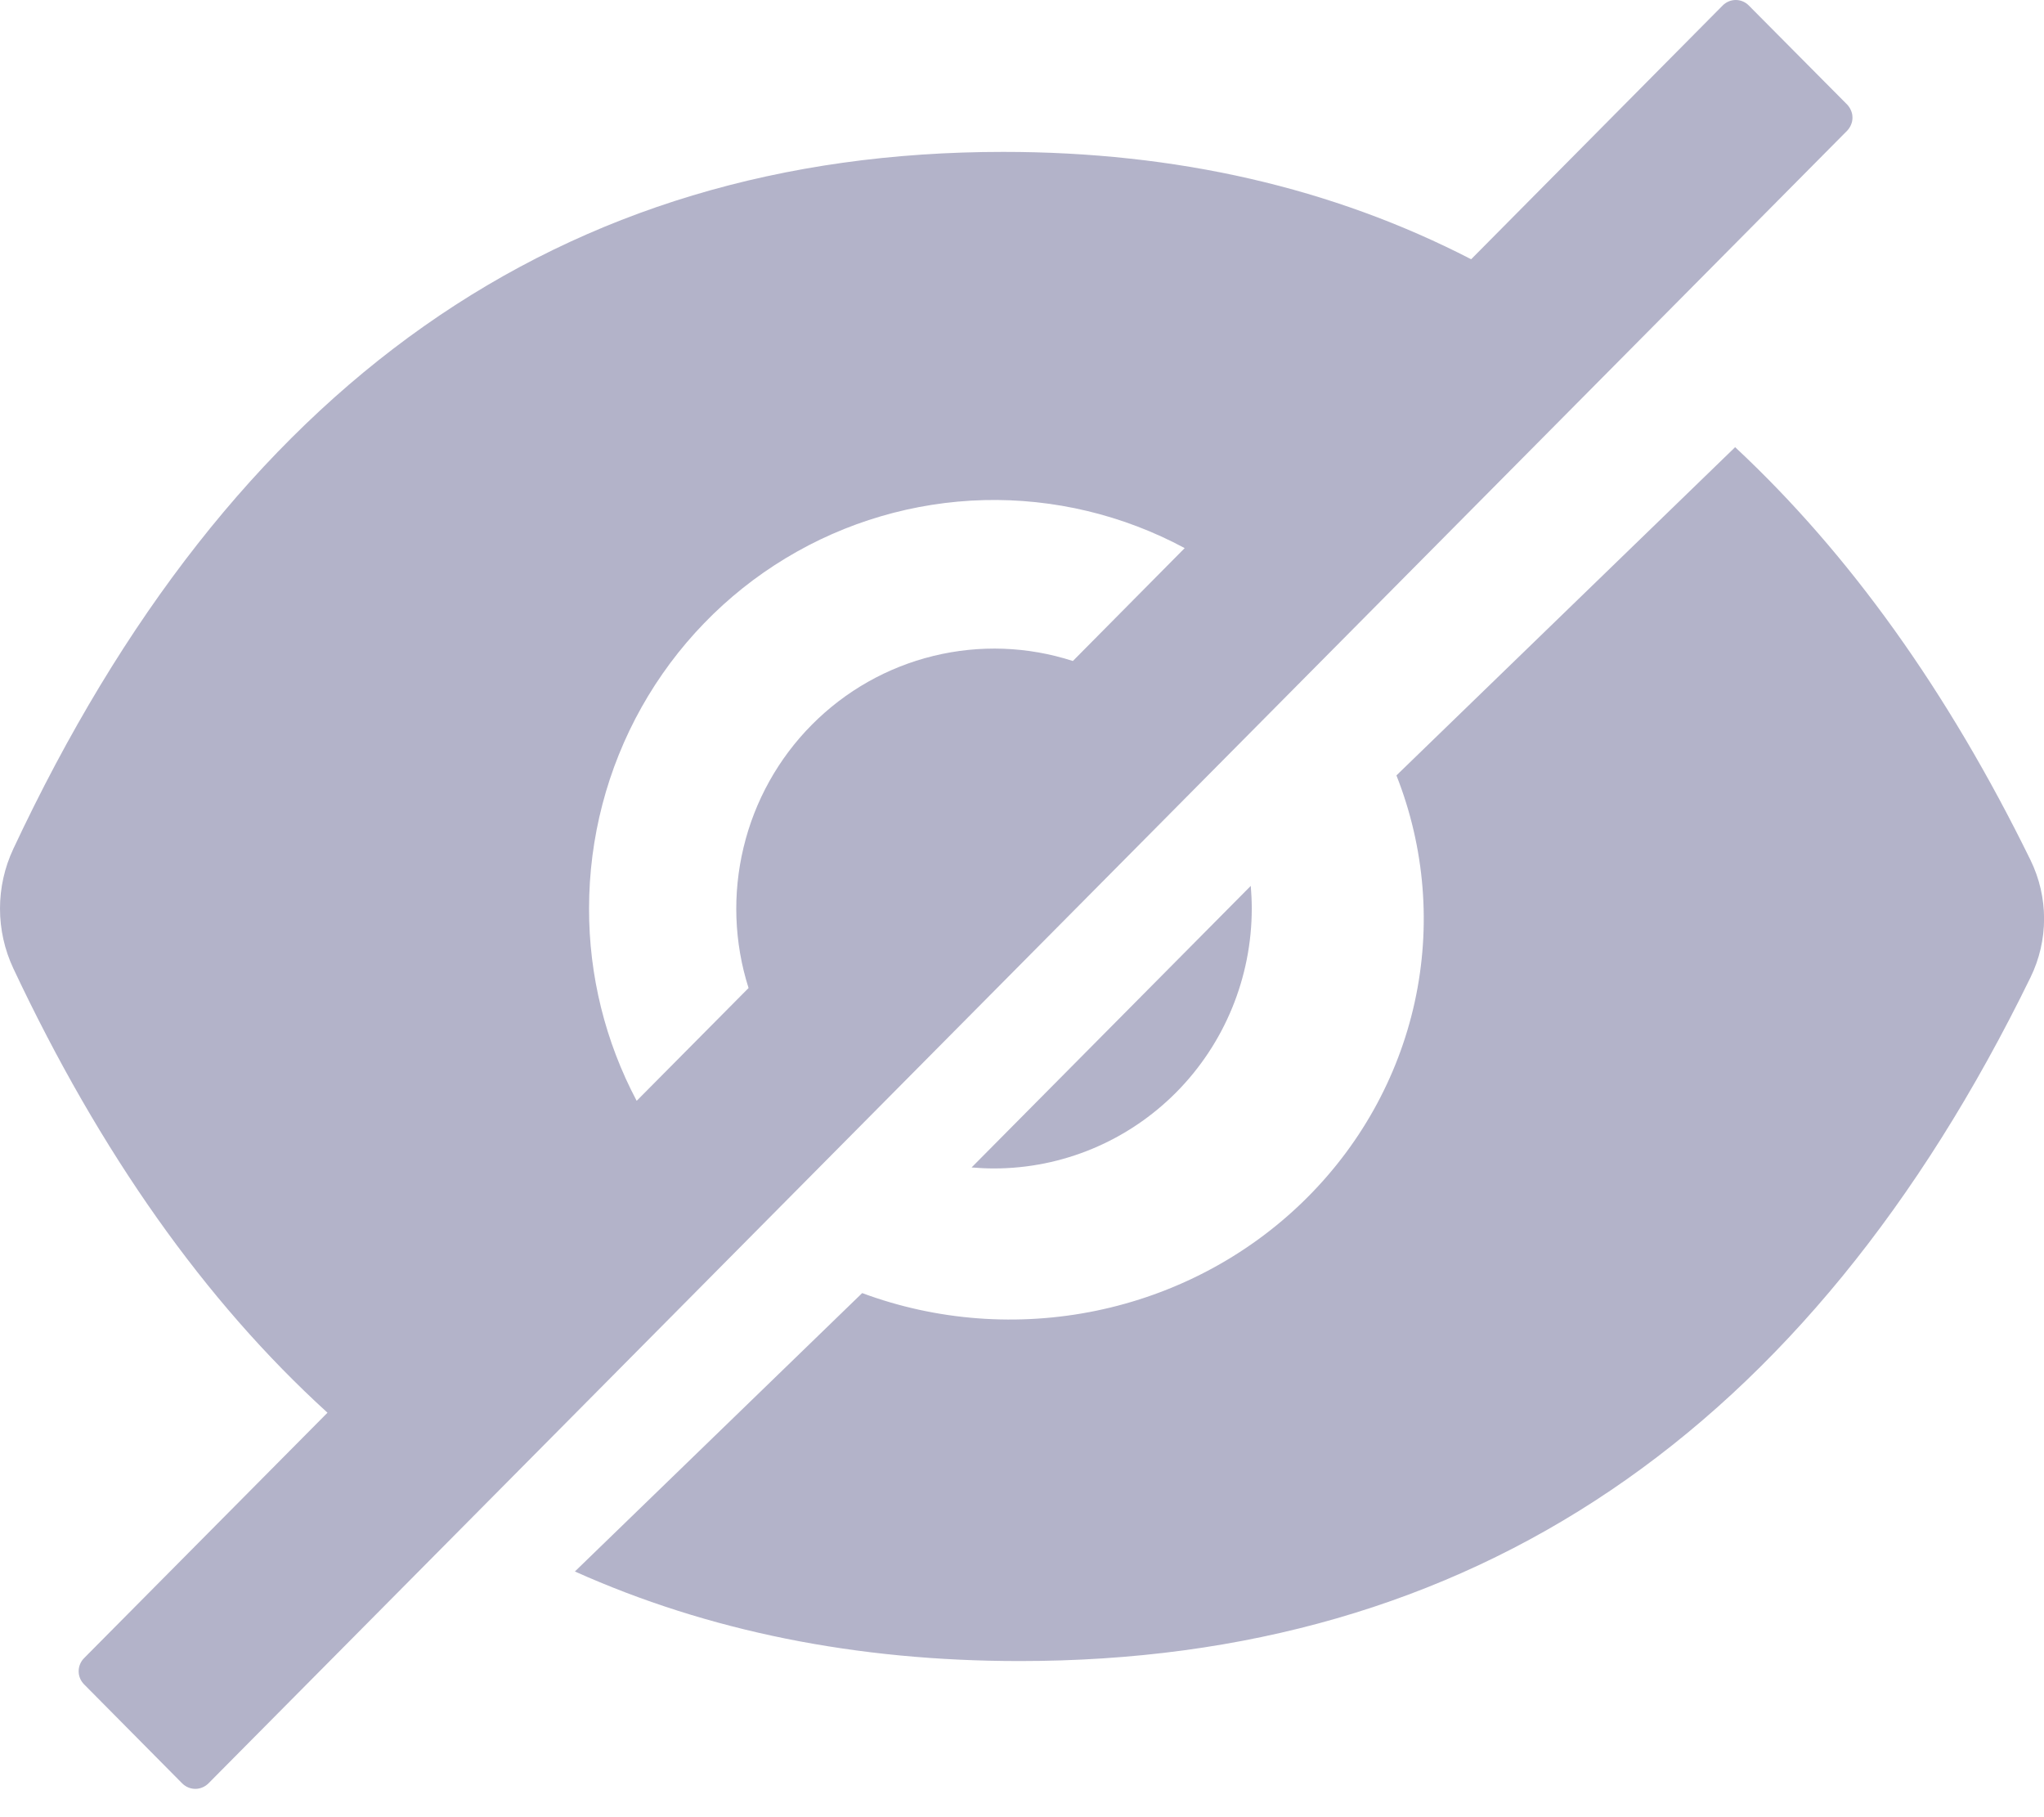 <svg width="27" height="24" viewBox="0 0 27 24" fill="none" xmlns="http://www.w3.org/2000/svg">
<path opacity="0.3" d="M13.13 15.432C14.033 15.432 14.899 15.07 15.538 14.426C16.176 13.783 16.535 12.909 16.535 11.999C16.535 11.898 16.53 11.799 16.522 11.7L12.834 15.419C12.932 15.427 13.03 15.432 13.13 15.432ZM24.399 1.38L23.1 0.072C23.055 0.026 22.993 0 22.928 0C22.864 0 22.802 0.026 22.756 0.072L19.433 3.424C17.601 2.479 15.54 2.006 13.252 2.006C7.41 2.006 3.051 5.075 0.176 11.211C0.06 11.458 0 11.727 0 12C0 12.273 0.06 12.543 0.176 12.79C1.324 15.23 2.708 17.186 4.326 18.658L1.111 21.899C1.065 21.945 1.039 22.008 1.039 22.073C1.039 22.138 1.065 22.2 1.111 22.246L2.408 23.555C2.454 23.6 2.516 23.626 2.58 23.626C2.644 23.626 2.706 23.6 2.752 23.555L24.399 1.727C24.421 1.704 24.439 1.677 24.451 1.647C24.464 1.618 24.47 1.586 24.47 1.553C24.47 1.521 24.464 1.489 24.451 1.46C24.439 1.43 24.421 1.403 24.399 1.38ZM7.781 11.999C7.781 11.067 8.02 10.151 8.475 9.34C8.93 8.53 9.586 7.851 10.379 7.372C11.171 6.893 12.073 6.629 12.997 6.605C13.92 6.582 14.834 6.801 15.649 7.239L14.172 8.73C13.576 8.537 12.939 8.514 12.33 8.663C11.722 8.811 11.166 9.126 10.724 9.572C10.281 10.018 9.969 10.579 9.822 11.192C9.674 11.806 9.697 12.448 9.888 13.049L8.41 14.539C7.996 13.758 7.779 12.885 7.781 11.999V11.999Z" fill="#03014C"/>
<path opacity="0.3" d="M26.822 11.36C25.729 9.13 24.429 7.313 22.92 5.906L18.446 10.241C18.823 11.196 18.907 12.236 18.687 13.237C18.467 14.237 17.953 15.154 17.206 15.877C16.46 16.6 15.513 17.098 14.481 17.311C13.448 17.524 12.374 17.444 11.389 17.078L7.594 20.755C9.354 21.544 11.312 21.938 13.468 21.938C19.434 21.938 23.885 18.928 26.822 12.908C26.94 12.666 27.001 12.402 27.001 12.134C27.001 11.866 26.94 11.602 26.822 11.36V11.36Z" fill="#03014C"/>
</svg>
